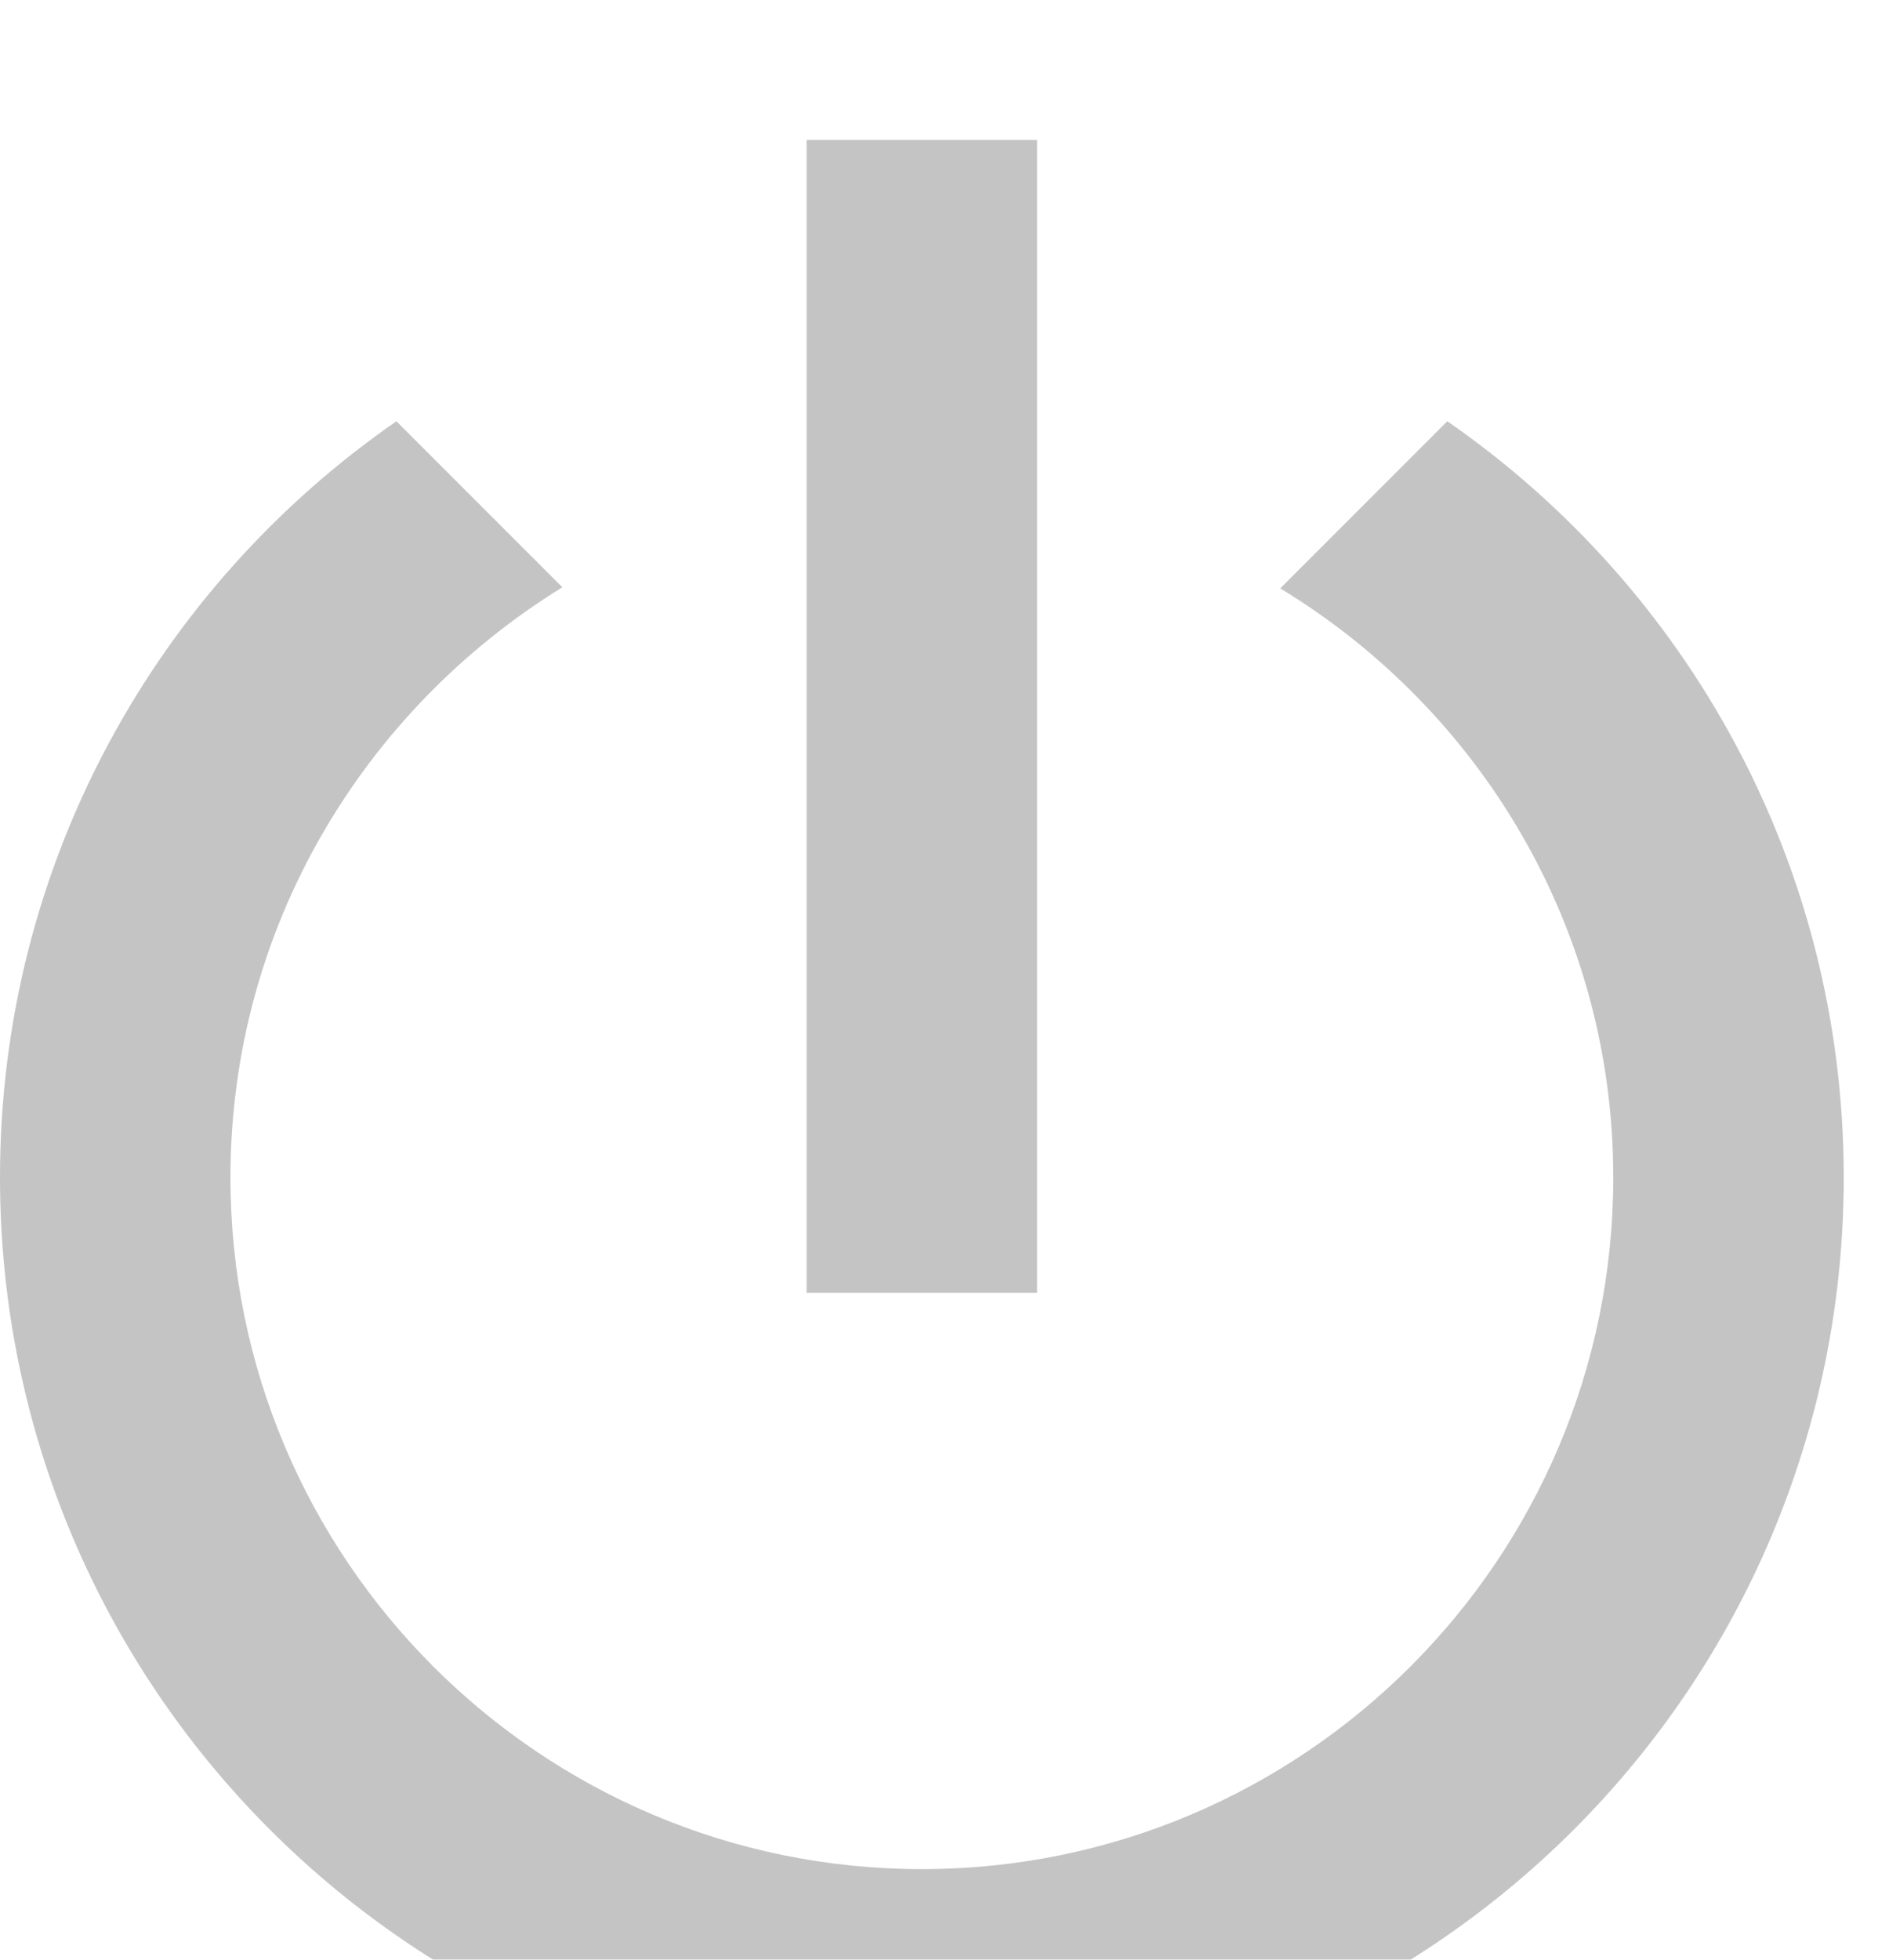 <svg width="27" height="28" viewBox="0 0 27 28" fill="none" xmlns="http://www.w3.org/2000/svg">
<g filter="url(#filter0_i_11705_98599)">
<path d="M14.823 0H11.529V16.471H14.823V0ZM20.687 4.019L18.299 6.407C21.148 8.136 23.059 11.249 23.059 14.823C23.059 20.275 18.628 24.706 13.177 24.706C7.725 24.706 3.294 20.275 3.294 14.823C3.294 11.249 5.205 8.136 8.038 6.391L5.666 4.019C2.24 6.391 0 10.344 0 14.823C0 22.104 5.896 28 13.177 28C20.456 28 26.353 22.104 26.353 14.823C26.353 10.344 24.113 6.391 20.687 4.019Z" fill="#C4C4C4"/>
</g>
<defs>
<filter id="filter0_i_11705_98599" x="0" y="0" width="26.352" height="30" filterUnits="userSpaceOnUse" color-interpolation-filters="sRGB">
<feFlood flood-opacity="0" result="BackgroundImageFix"/>
<feBlend mode="normal" in="SourceGraphic" in2="BackgroundImageFix" result="shape"/>
<feColorMatrix in="SourceAlpha" type="matrix" values="0 0 0 0 0 0 0 0 0 0 0 0 0 0 0 0 0 0 127 0" result="hardAlpha"/>
<feOffset dy="2"/>
<feGaussianBlur stdDeviation="3"/>
<feComposite in2="hardAlpha" operator="arithmetic" k2="-1" k3="1"/>
<feColorMatrix type="matrix" values="0 0 0 0 0 0 0 0 0 0 0 0 0 0 0 0 0 0 0.25 0"/>
<feBlend mode="normal" in2="shape" result="effect1_innerShadow_11705_98599"/>
</filter>
</defs>
</svg>
